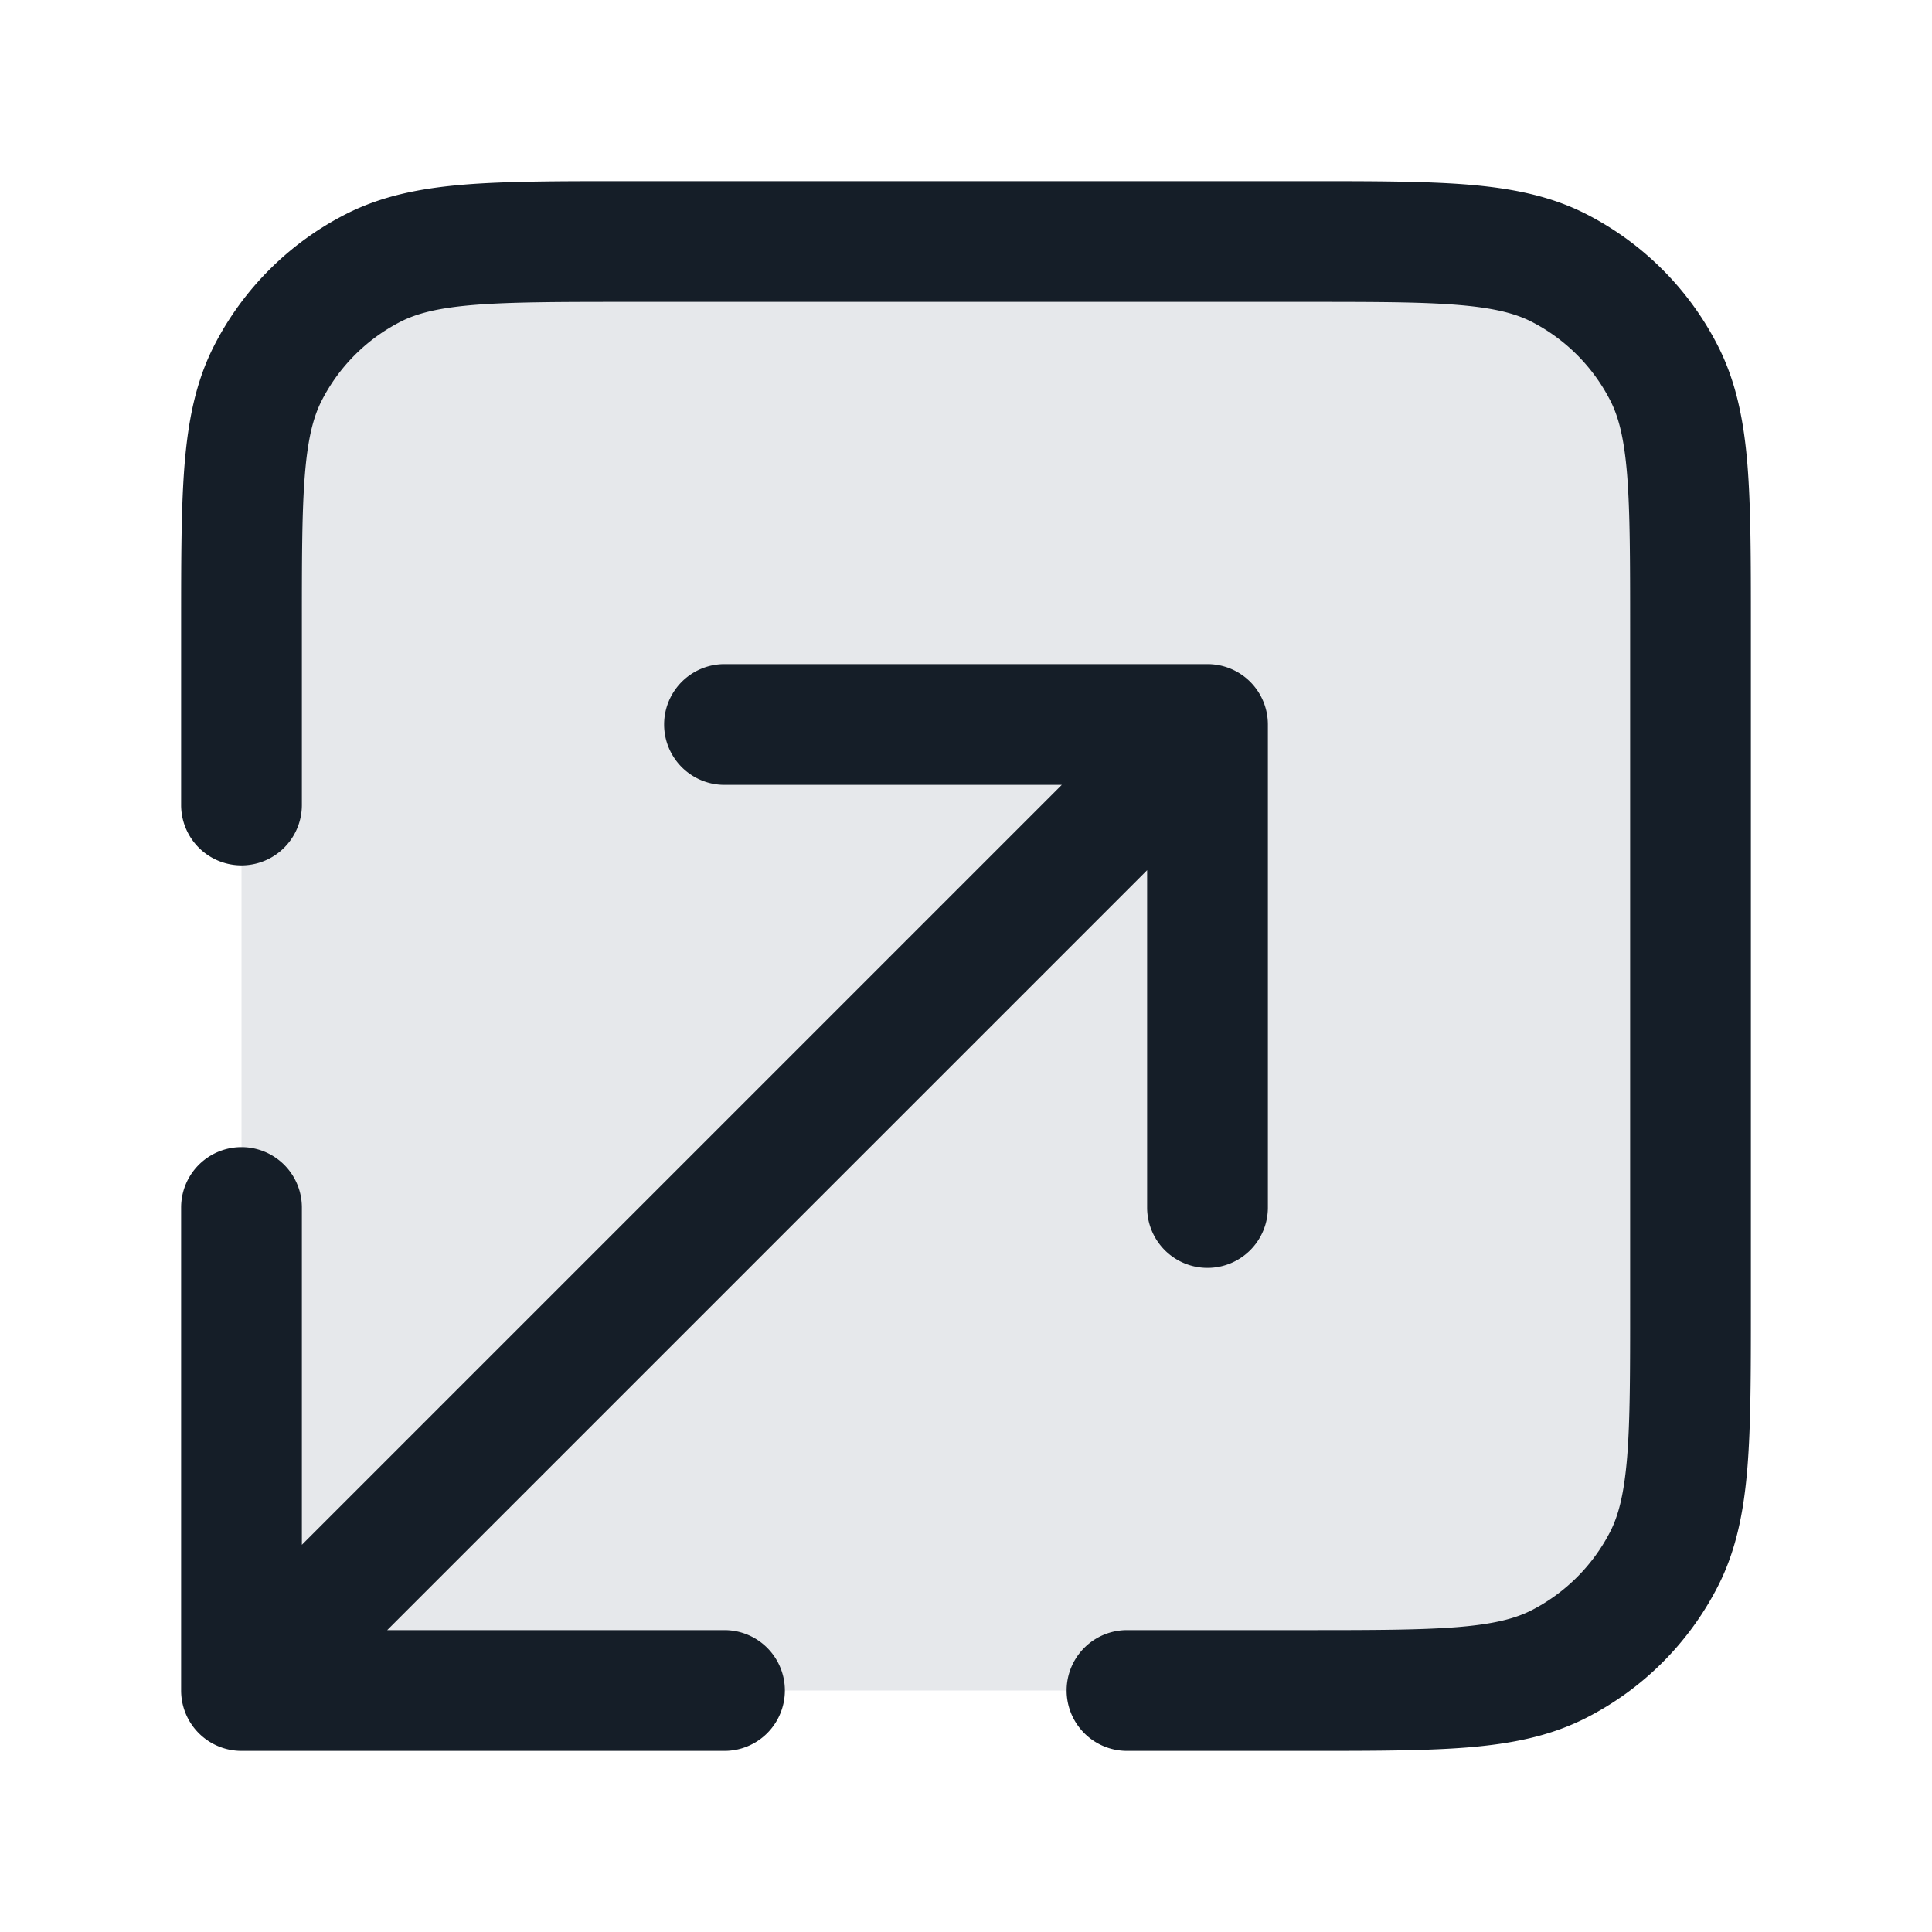 <svg xmlns="http://www.w3.org/2000/svg" viewBox="0 0 24 24"><path fill="#636F7E" opacity=".16" d="M21 7.8v8.4c0 1.68 0 2.52-.327 3.162a3 3 0 0 1-1.311 1.311C18.72 21 17.88 21 16.2 21H7.8c-1.68 0-2.52 0-3.162-.327a3 3 0 0 1-1.311-1.311C3 18.72 3 17.88 3 16.2V7.8c0-1.68 0-2.52.327-3.162a3 3 0 0 1 1.311-1.311C5.28 3 6.12 3 7.8 3h8.4c1.68 0 2.52 0 3.162.327a3 3 0 0 1 1.311 1.311C21 5.28 21 6.12 21 7.8Z"/><path fill="#151E28" d="M16.232 21.75H14a.75.75 0 0 1 0-1.5h2.2c.852 0 1.447-.001 1.909-.038.454-.037.715-.107.913-.207.423-.216.767-.56.983-.983.1-.198.169-.459.207-.912.038-.463.038-1.058.038-1.91V7.8c0-.852-.001-1.447-.038-1.909-.037-.454-.107-.715-.207-.912a2.253 2.253 0 0 0-.983-.984c-.198-.1-.459-.17-.912-.207-.463-.038-1.058-.038-1.91-.038H7.8c-.852 0-1.447.001-1.909.038-.454.037-.715.107-.912.207a2.25 2.25 0 0 0-.984.984c-.1.197-.17.458-.207.911-.038.463-.038 1.058-.038 1.91V10a.75.75 0 0 1-1.5 0V7.768c0-.813 0-1.469.043-2 .045-.546.139-1.026.365-1.47.36-.706.934-1.28 1.64-1.639.444-.226.924-.321 1.47-.366.531-.043 1.187-.043 2-.043h8.464c.813 0 1.469 0 2 .043.546.045 1.026.139 1.47.365.706.36 1.28.934 1.639 1.64.226.444.321.924.366 1.47.043.531.043 1.187.043 2v8.464c0 .813 0 1.469-.043 2-.045.546-.139 1.026-.365 1.47a3.749 3.749 0 0 1-1.64 1.639c-.444.226-.924.321-1.47.366-.531.043-1.187.043-2 .043ZM9.75 21a.75.75 0 0 1-.75.75H3a.75.75 0 0 1-.75-.75v-6a.75.75 0 0 1 1.5 0v4.19l9.44-9.44H9a.75.75 0 0 1 0-1.5h6a.75.75 0 0 1 .75.75v6a.75.75 0 0 1-1.5 0v-4.19l-9.44 9.44H9a.75.75 0 0 1 .75.75Z"/></svg>